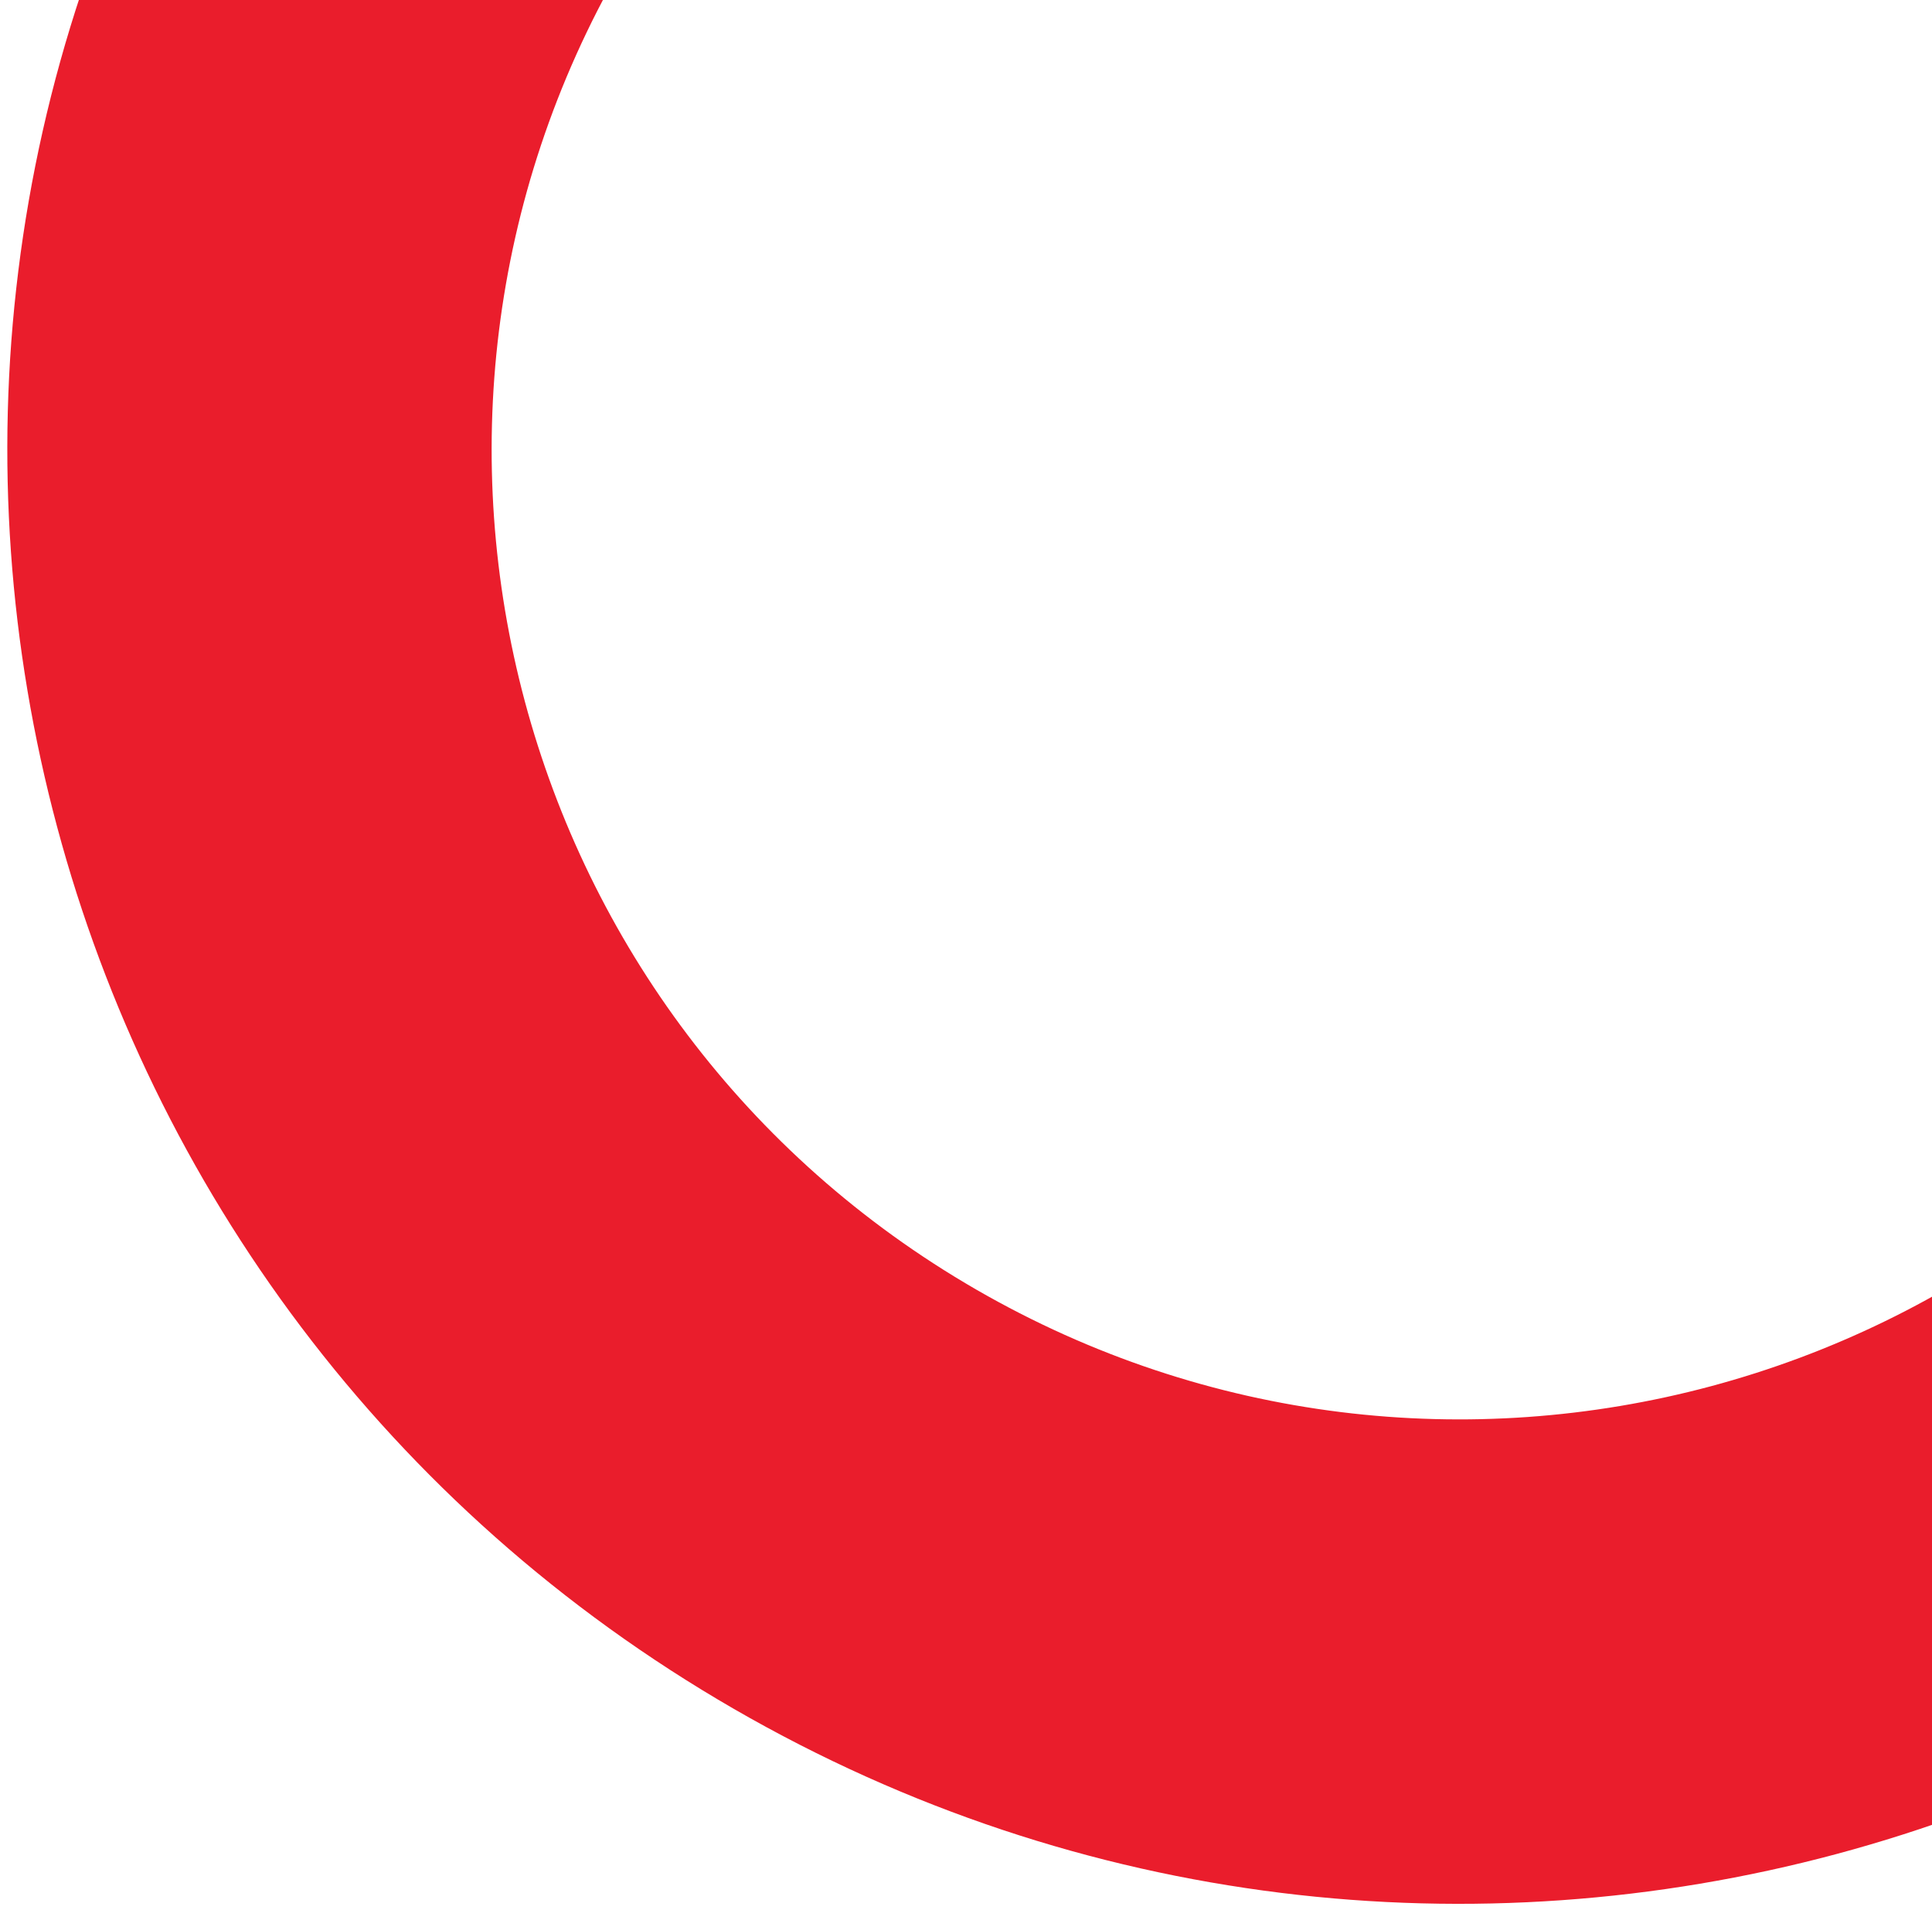 <svg width="258" height="255" viewBox="0 0 258 255" fill="none" xmlns="http://www.w3.org/2000/svg">
<path fill-rule="evenodd" clip-rule="evenodd" d="M83.003 -4.515C47.289 57.344 68.483 136.443 130.342 172.158C192.201 207.872 271.3 186.678 307.015 124.818L363.018 157.152C309.446 249.941 190.798 281.732 98.009 228.161C5.22 174.589 -26.572 55.941 27 -36.848L83.003 -4.515Z" fill="#EA1D2C"/>
</svg>
